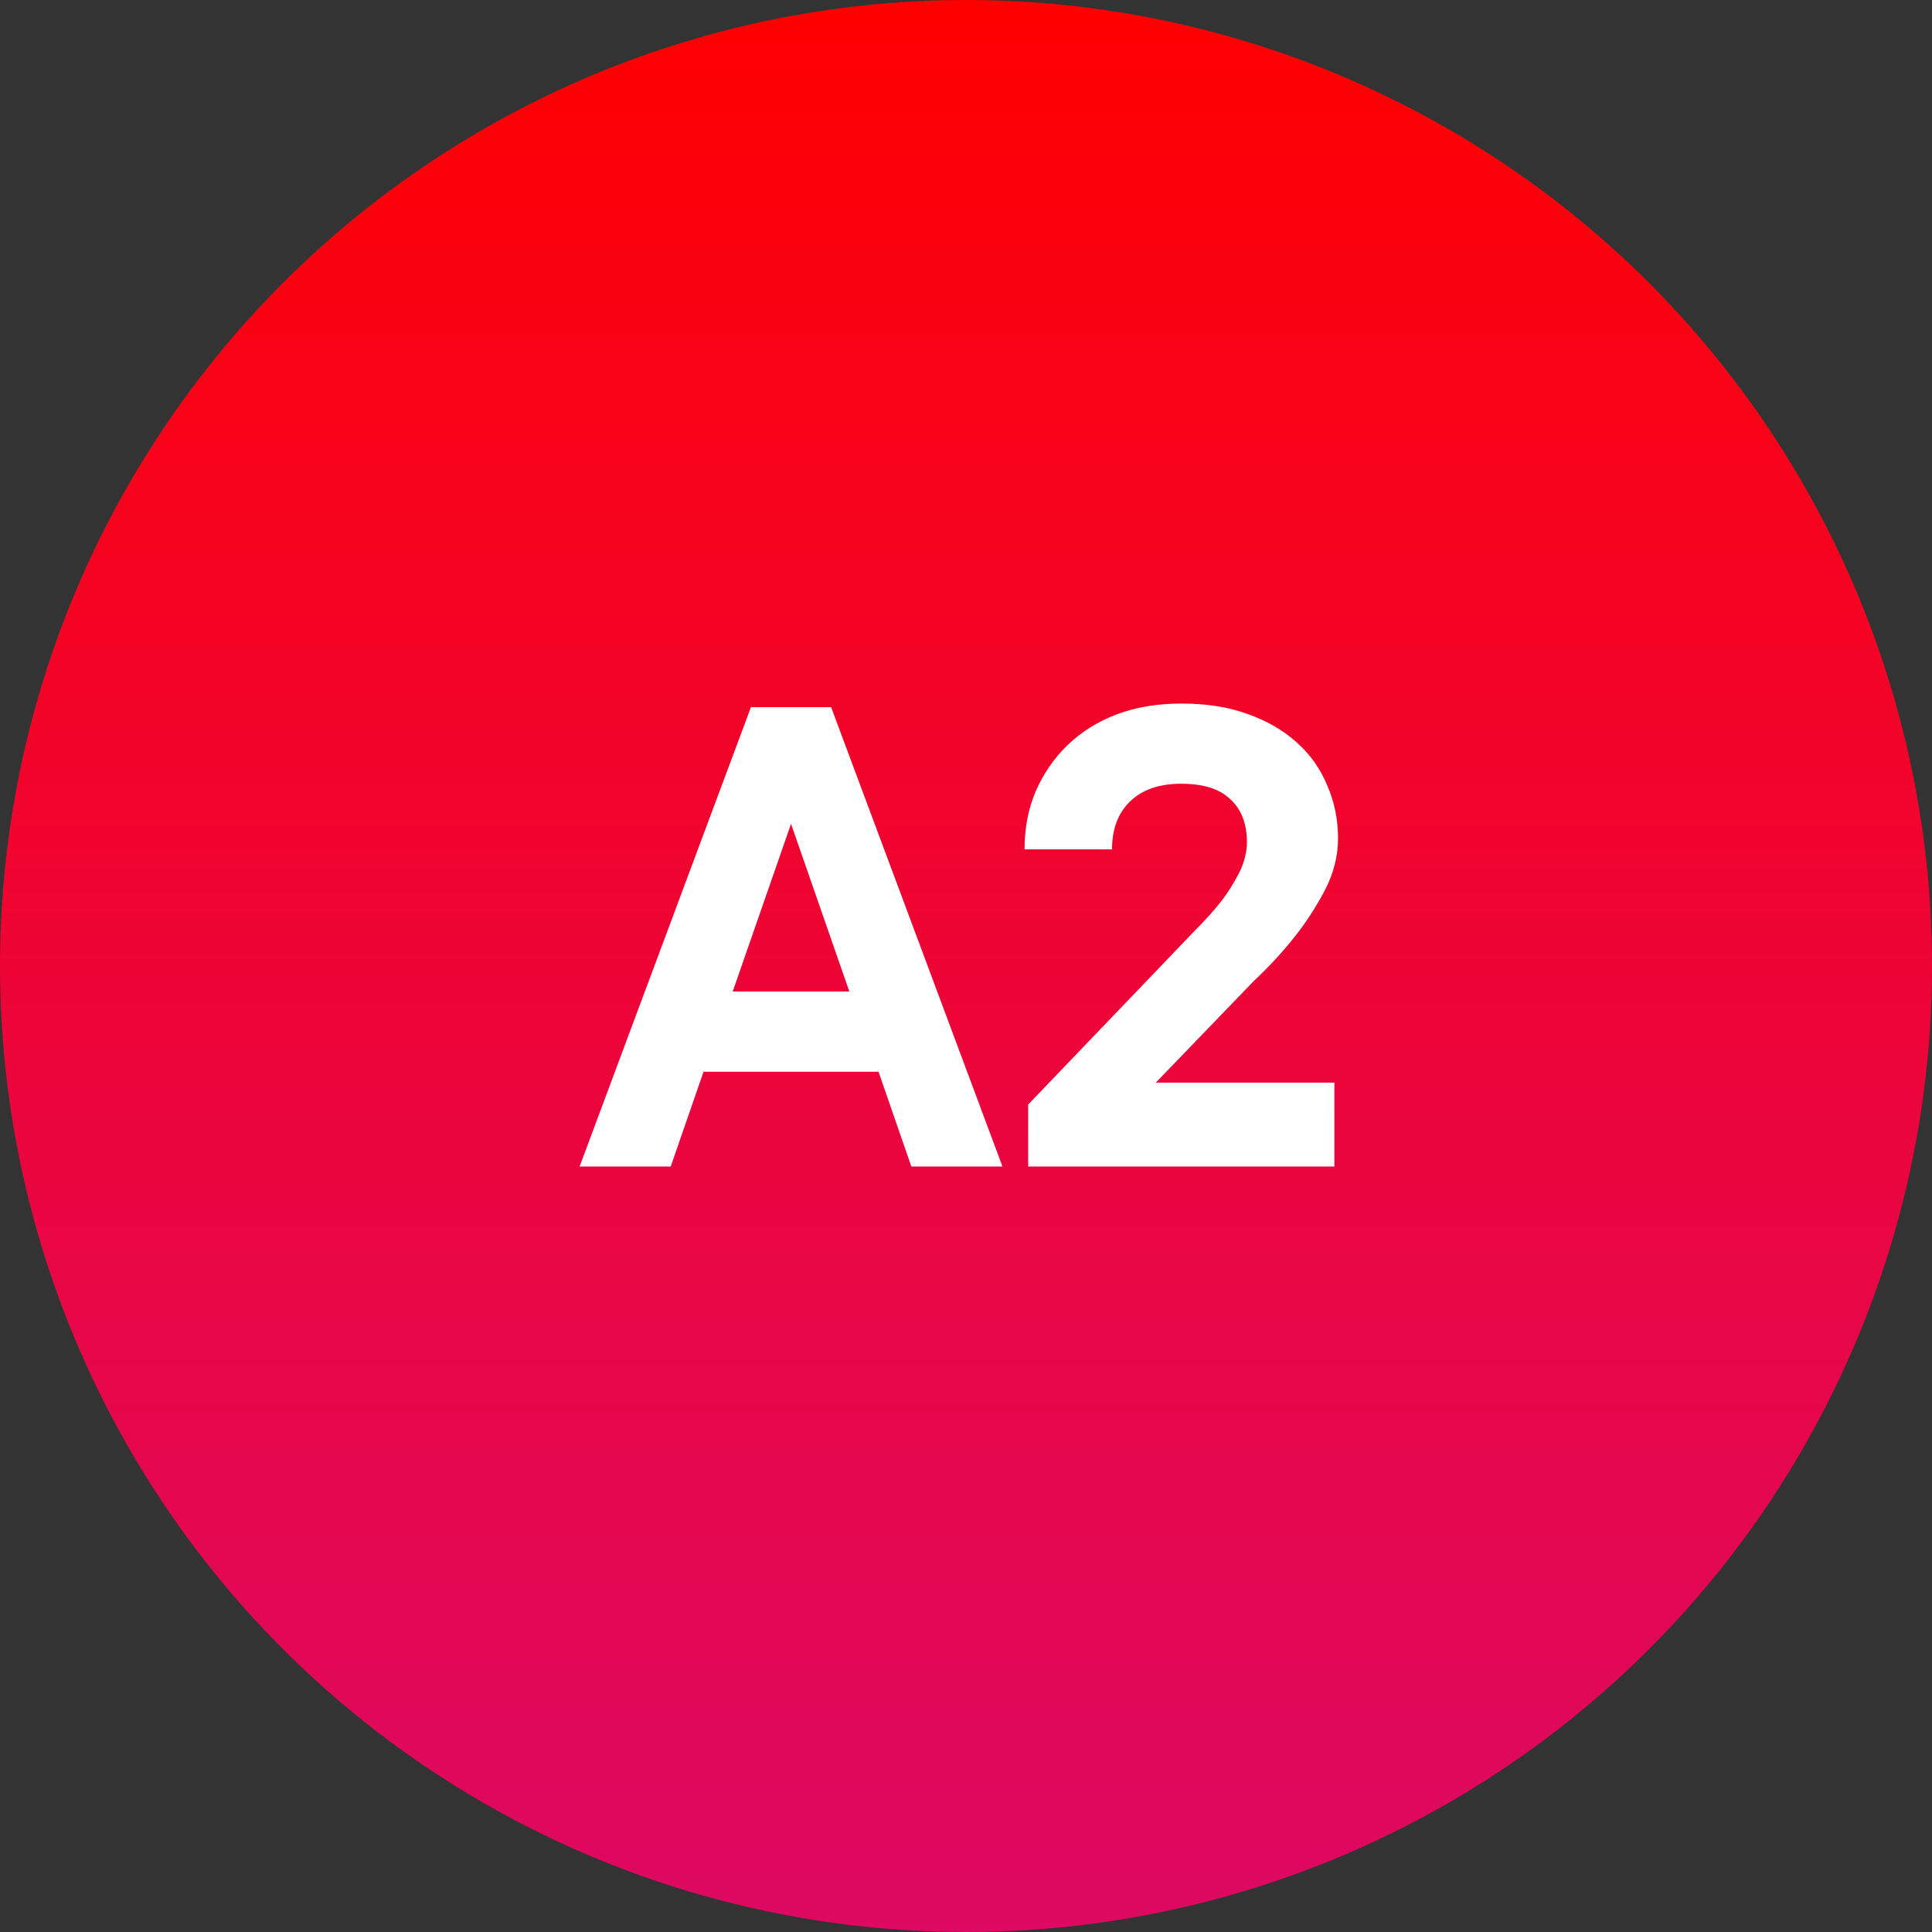 <svg width="53" height="53" viewBox="0 0 53 53" fill="none" xmlns="http://www.w3.org/2000/svg">
<rect x="0" y="0" width="53" height="53" fill="#333333" stroke="none"/>
<circle cx="26.5" cy="26.5" r="26.5" fill="url(#paint0_linear_2_2656)"/>
<path d="M18.4 32H15.9L20.6 19.4H22.8L27.5 32H25L24.1 29.4H19.3L18.4 32ZM23.3 27.2L21.7 22.6L20.1 27.2H23.3ZM36.606 29.7V32H28.206V30.3L32.806 25.5C33.06 25.247 33.293 24.987 33.506 24.72C33.68 24.493 33.84 24.24 33.986 23.96C34.133 23.667 34.206 23.38 34.206 23.1C34.206 22.593 34.053 22.2 33.746 21.92C33.453 21.64 33.006 21.5 32.406 21.5C31.806 21.5 31.34 21.66 31.006 21.98C30.673 22.3 30.506 22.74 30.506 23.3H28.106C28.106 22.727 28.206 22.2 28.406 21.72C28.62 21.227 28.913 20.8 29.286 20.44C29.66 20.08 30.106 19.8 30.626 19.6C31.16 19.4 31.753 19.3 32.406 19.3C33.086 19.3 33.686 19.393 34.206 19.58C34.74 19.767 35.193 20.027 35.566 20.36C35.94 20.693 36.22 21.087 36.406 21.54C36.606 21.993 36.706 22.48 36.706 23C36.706 23.48 36.586 23.953 36.346 24.42C36.106 24.873 35.84 25.287 35.546 25.66C35.2 26.1 34.82 26.513 34.406 26.9L31.706 29.7H36.606Z" fill="white"/>
<defs>
<linearGradient id="paint0_linear_2_2656" x1="26.5" y1="0" x2="26.5" y2="53" gradientUnits="userSpaceOnUse">
<stop stop-color="#FF0000"/>
<stop offset="1" stop-color="#FF006B" stop-opacity="0.83"/>
</linearGradient>
</defs>
</svg>
